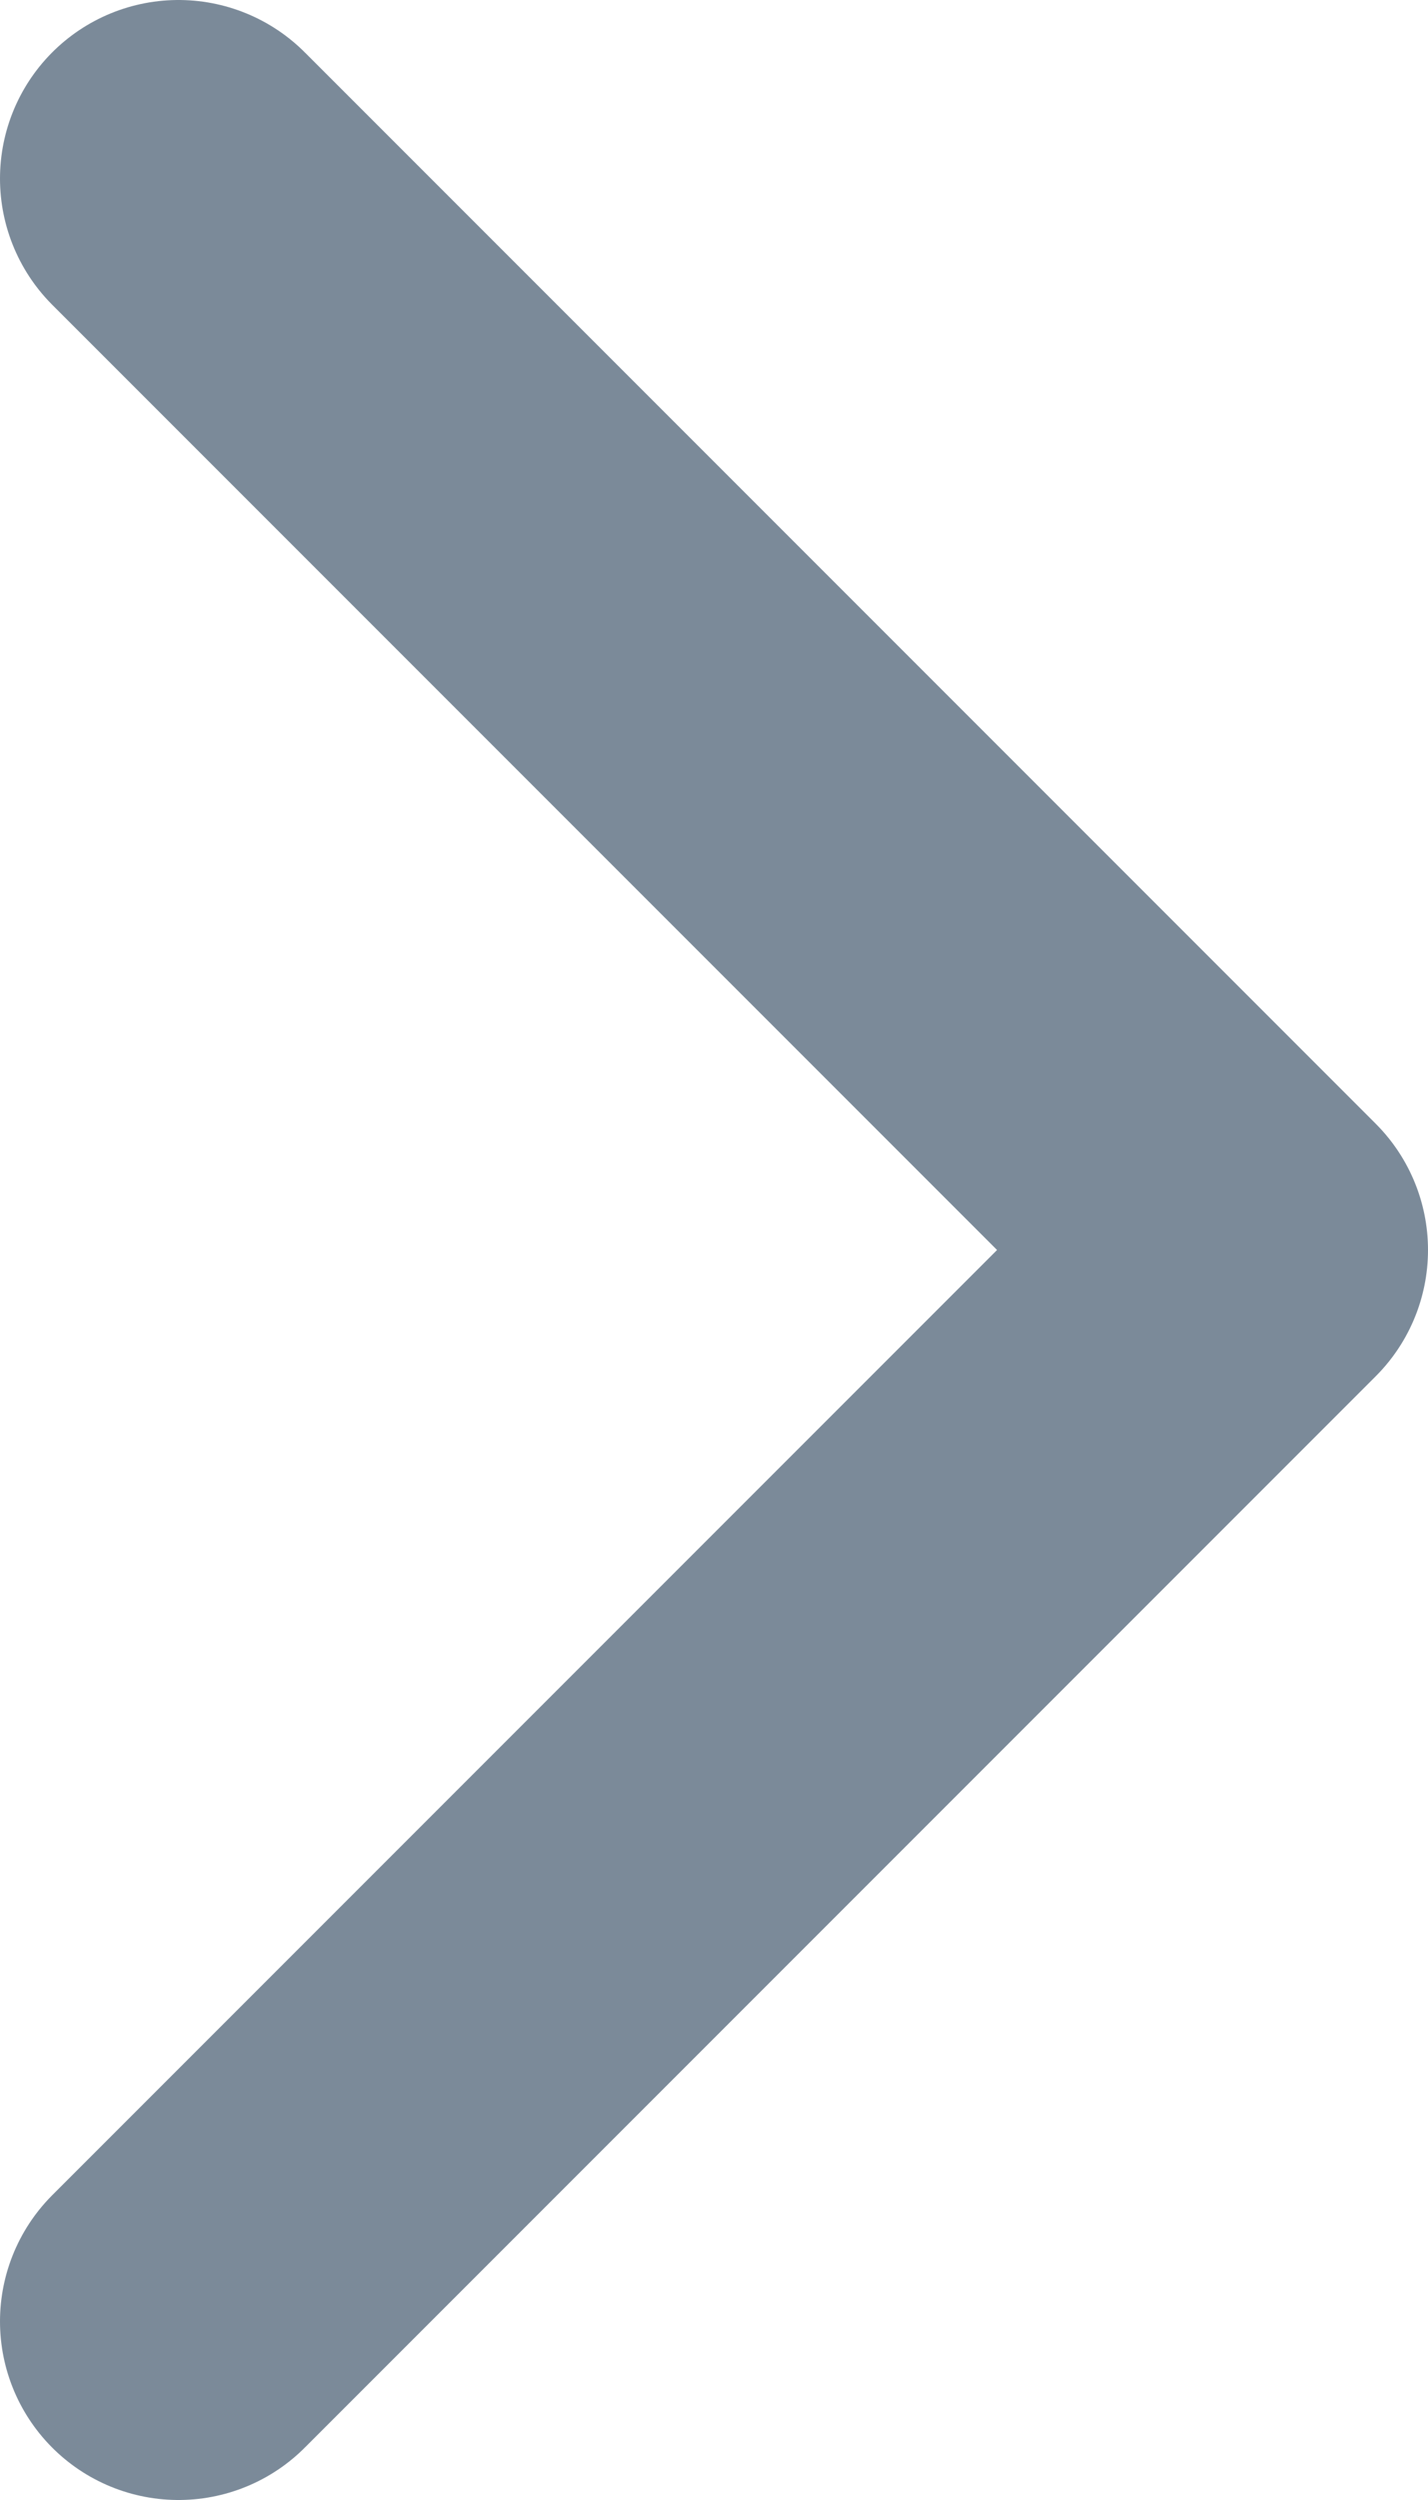 <svg width="8" height="14" viewBox="0 0 8 14" fill="none" xmlns="http://www.w3.org/2000/svg">
<path opacity="0.6" d="M1 13L7 7L1 1" stroke="#233D55" stroke-width="2" stroke-linecap="round" stroke-linejoin="round"/>
</svg>
